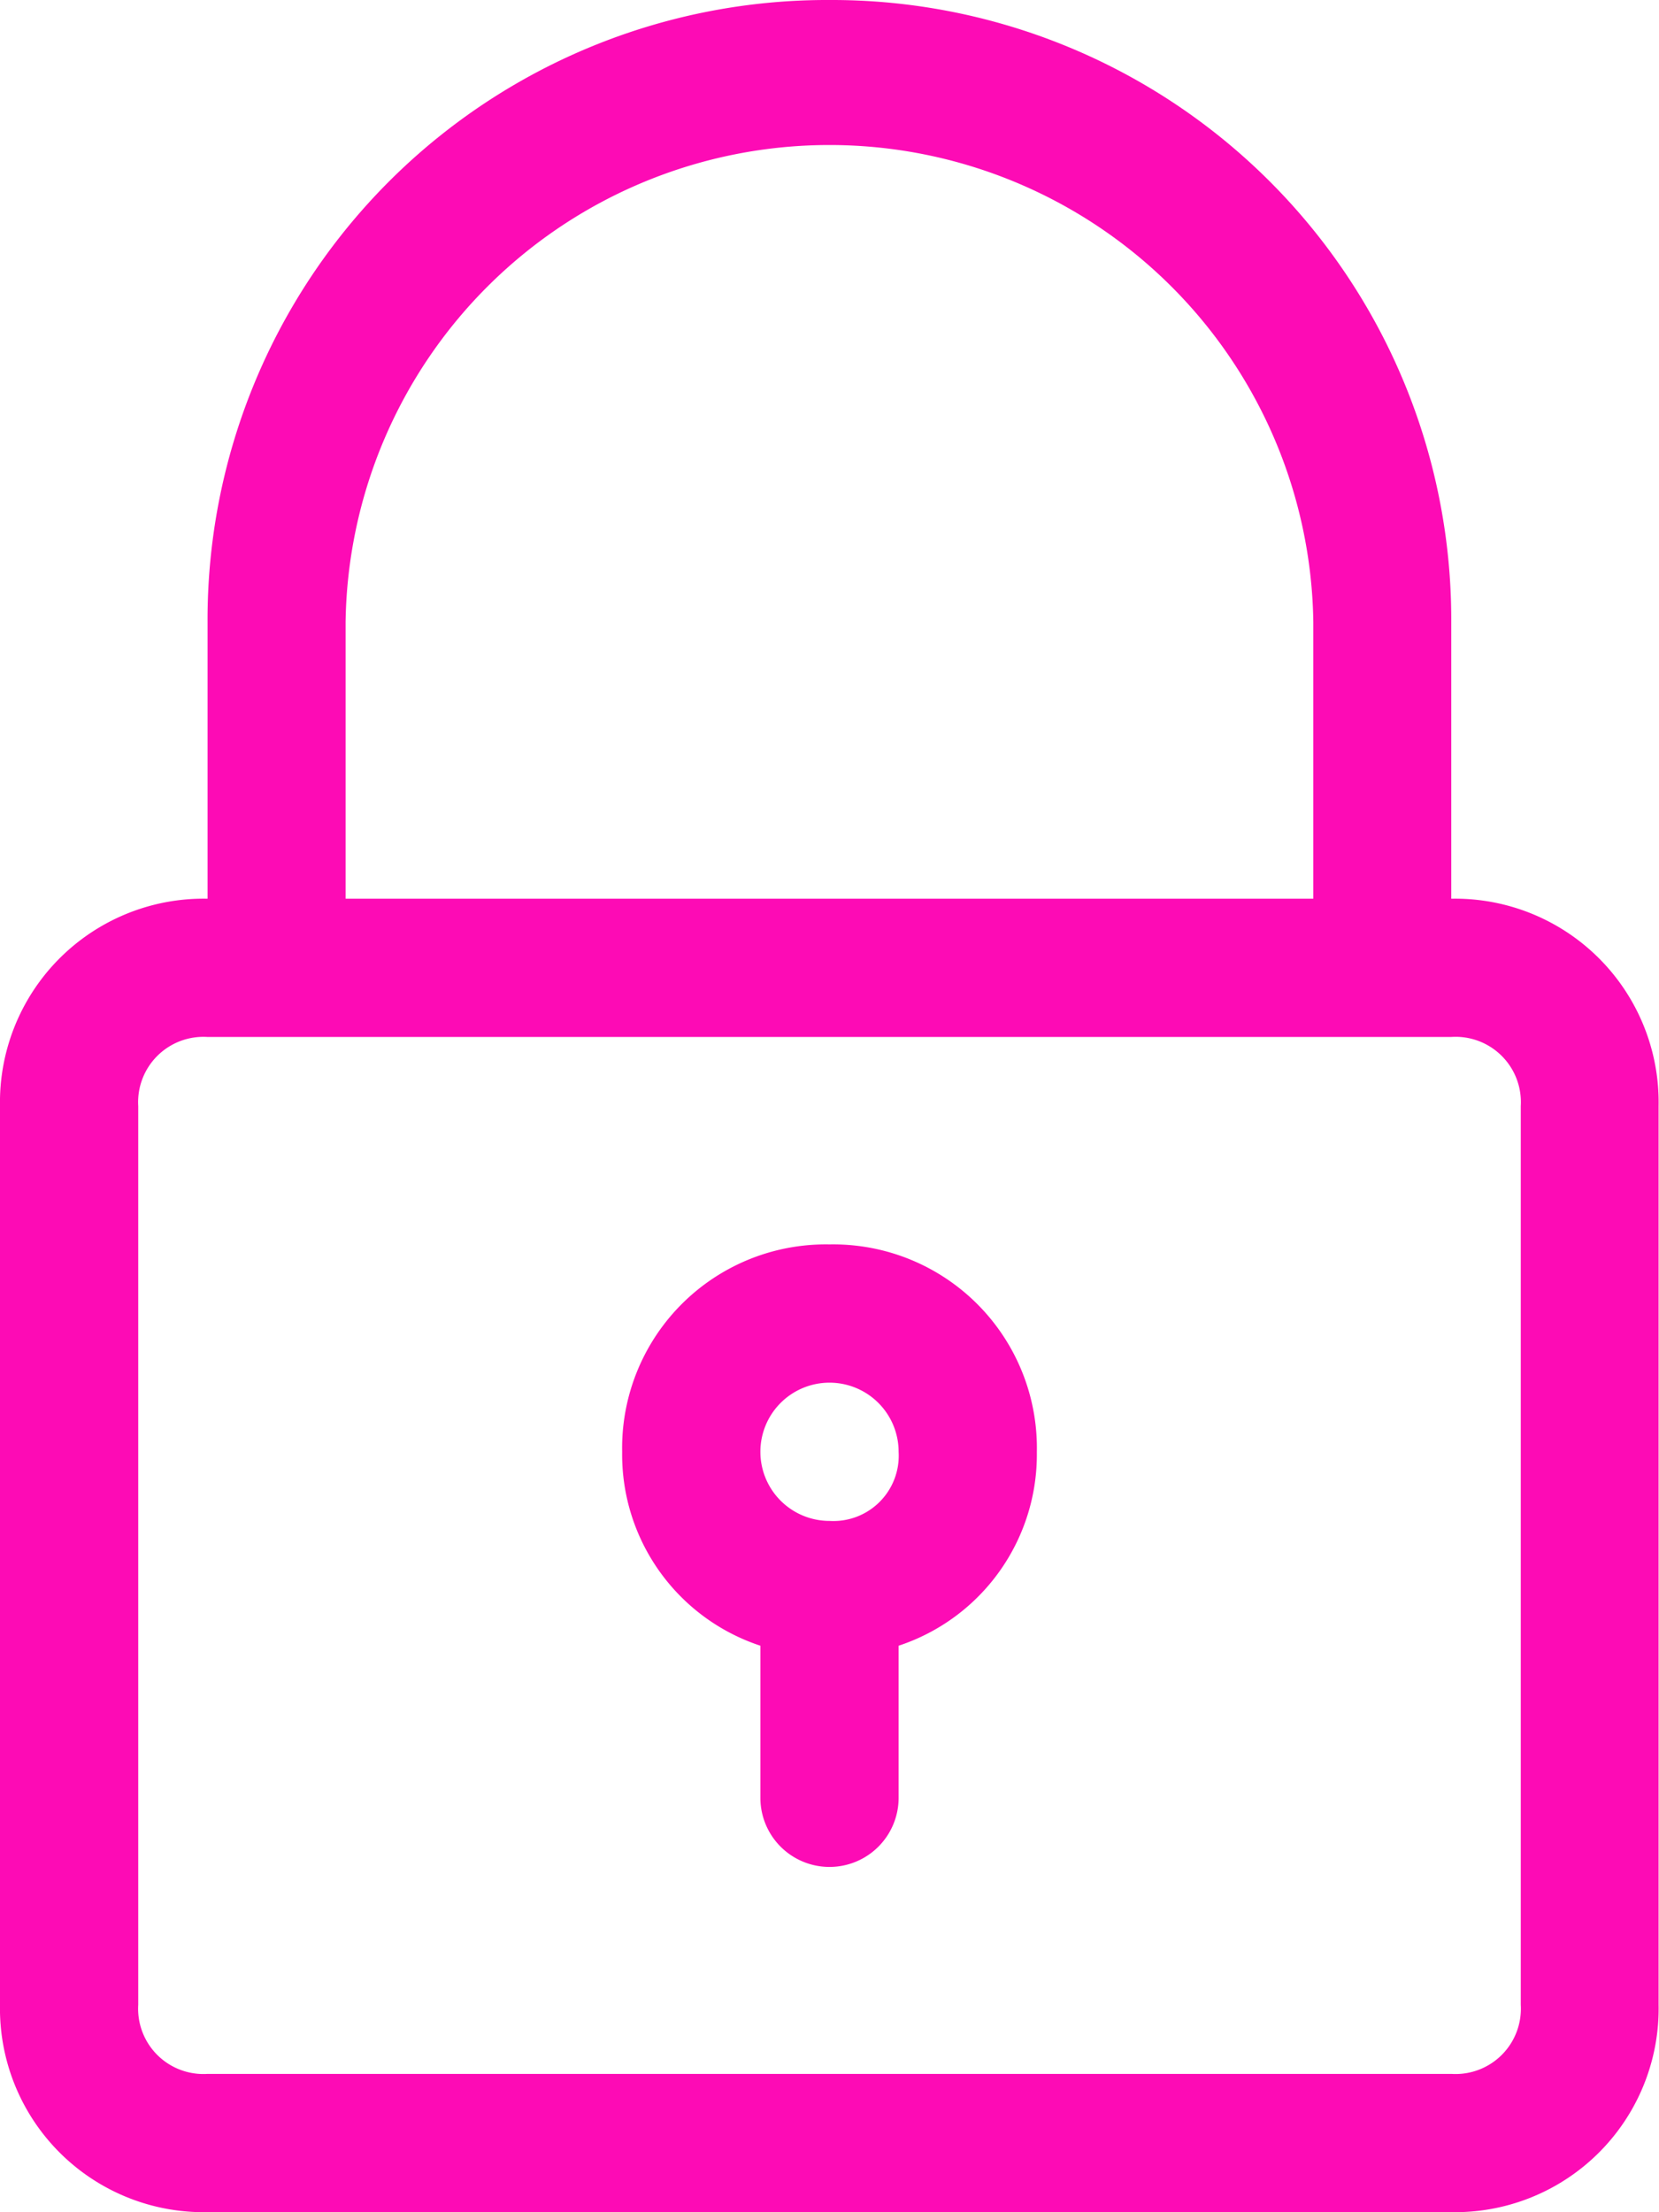 <svg xmlns="http://www.w3.org/2000/svg" width="16.538" height="22.051" viewBox="0 0 16.538 22.051">
  <g id="svgexport-17_50_" data-name="svgexport-17 (50)" transform="translate(-5 -1)">
    <path id="Path_81849" data-name="Path 81849" d="M13.269,1a6.176,6.176,0,0,0-6.2,6.2V9.958A2.03,2.03,0,0,0,5,12.025v8.958a2.03,2.03,0,0,0,2.067,2.067h12.4a2.03,2.03,0,0,0,2.067-2.067V12.025a2.03,2.03,0,0,0-2.067-2.067V7.2A6.176,6.176,0,0,0,13.269,1ZM20.16,12.025v8.958a.651.651,0,0,1-.689.689H7.067a.651.651,0,0,1-.689-.689V12.025a.651.651,0,0,1,.689-.689h12.4A.651.651,0,0,1,20.16,12.025ZM8.445,9.958V7.2a4.824,4.824,0,0,1,9.647,0V9.958Z" fill="#fd0bb5"/>
    <path id="Path_81850" data-name="Path 81850" d="M16.067,19A2.03,2.03,0,0,0,14,21.067,2.007,2.007,0,0,0,15.378,23v1.516a.689.689,0,0,0,1.378,0V23a2.007,2.007,0,0,0,1.378-1.929A2.03,2.03,0,0,0,16.067,19Zm0,2.756a.689.689,0,1,1,.689-.689A.651.651,0,0,1,16.067,21.756Z" transform="translate(-2.798 -5.596)" fill="#fd0bb5"/>
  </g>
</svg>
